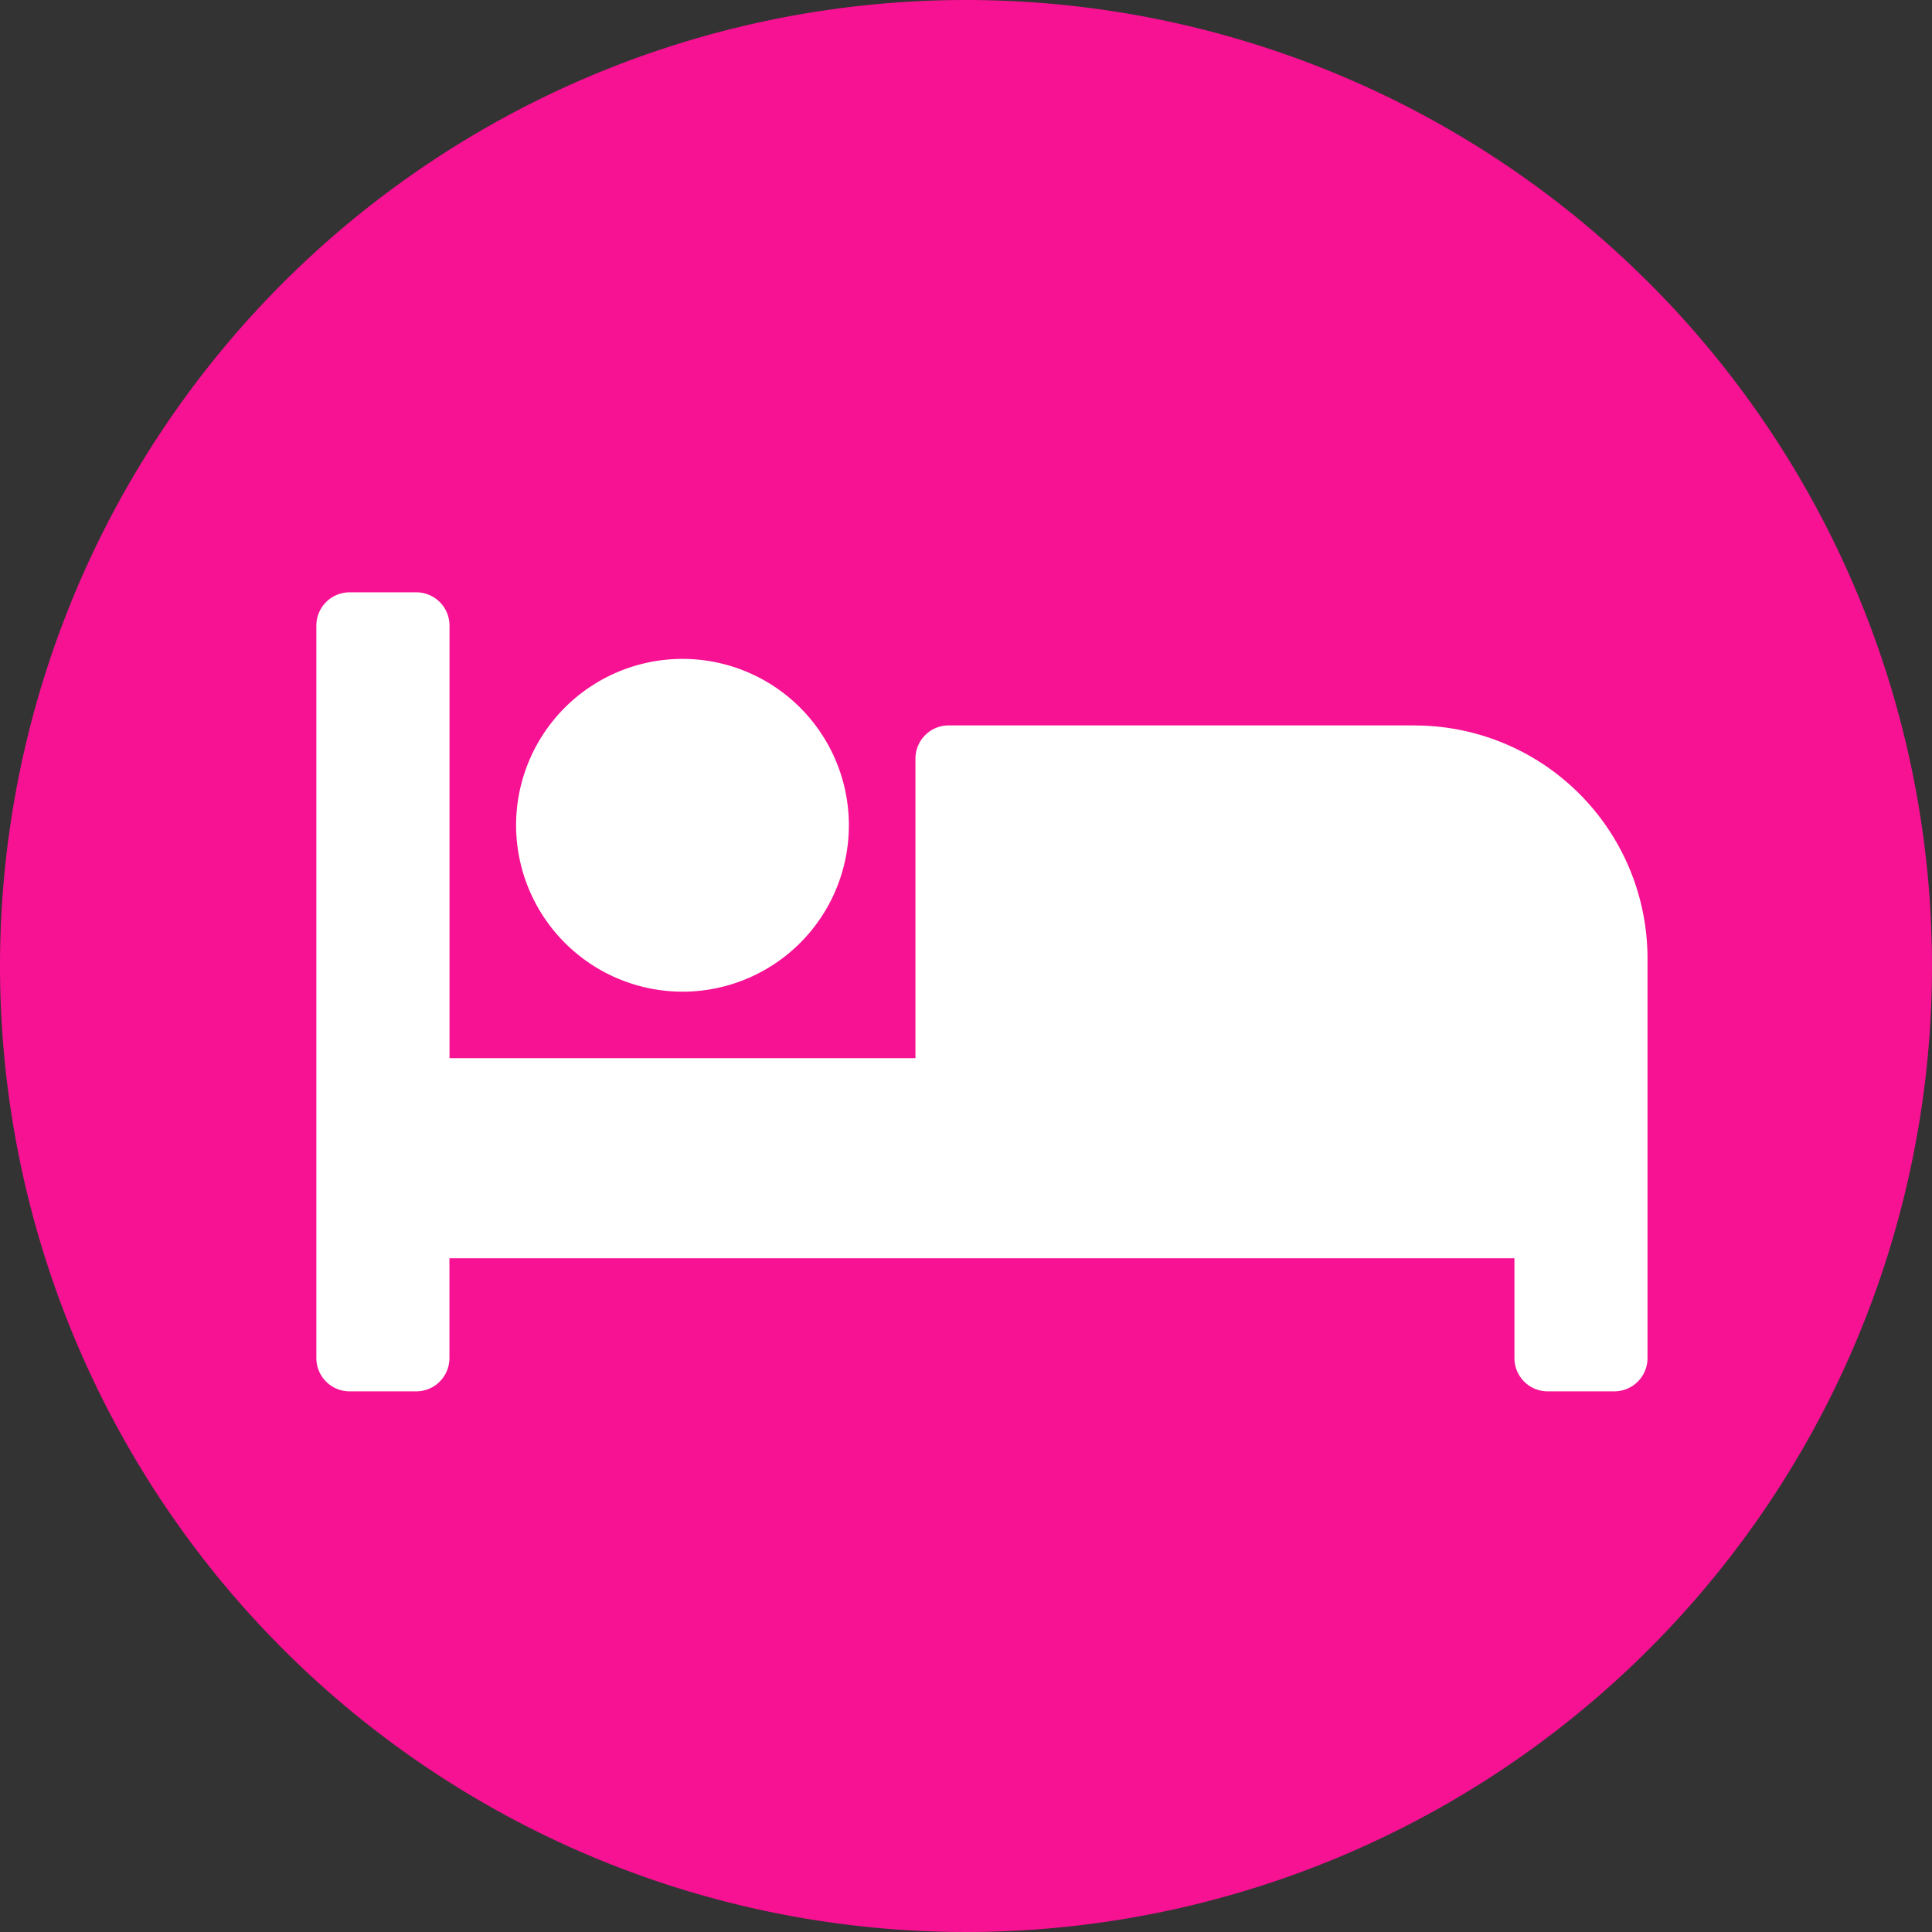 <svg id="ic-rawatinap" xmlns="http://www.w3.org/2000/svg" width="24" height="24" viewBox="0 0 24 24">
  <rect x="0" y="0" width="24" height="24" fill="#333333" stroke="none"/>
  <path id="Path_640710" data-name="Path 640710" d="M12,0A12,12,0,1,1,0,12,12,12,0,0,1,12,0Z" transform="translate(24) rotate(90)" fill="#f71193"/>
  <path id="Icon_awesome-bed" data-name="Icon awesome-bed" d="M4.548,9.461A2.067,2.067,0,1,0,2.481,7.394,2.07,2.07,0,0,0,4.548,9.461Zm9.1-3.308H7.855a.413.413,0,0,0-.413.413v3.721H1.654V4.913A.413.413,0,0,0,1.24,4.5H.413A.413.413,0,0,0,0,4.913v9.1a.413.413,0,0,0,.413.413H1.24a.413.413,0,0,0,.413-.413v-1.24h13.23v1.24a.413.413,0,0,0,.413.413h.827a.413.413,0,0,0,.413-.413V9.048A2.894,2.894,0,0,0,13.644,6.154Z" transform="translate(3.93 2.858)" fill="#fff"/>
</svg>
